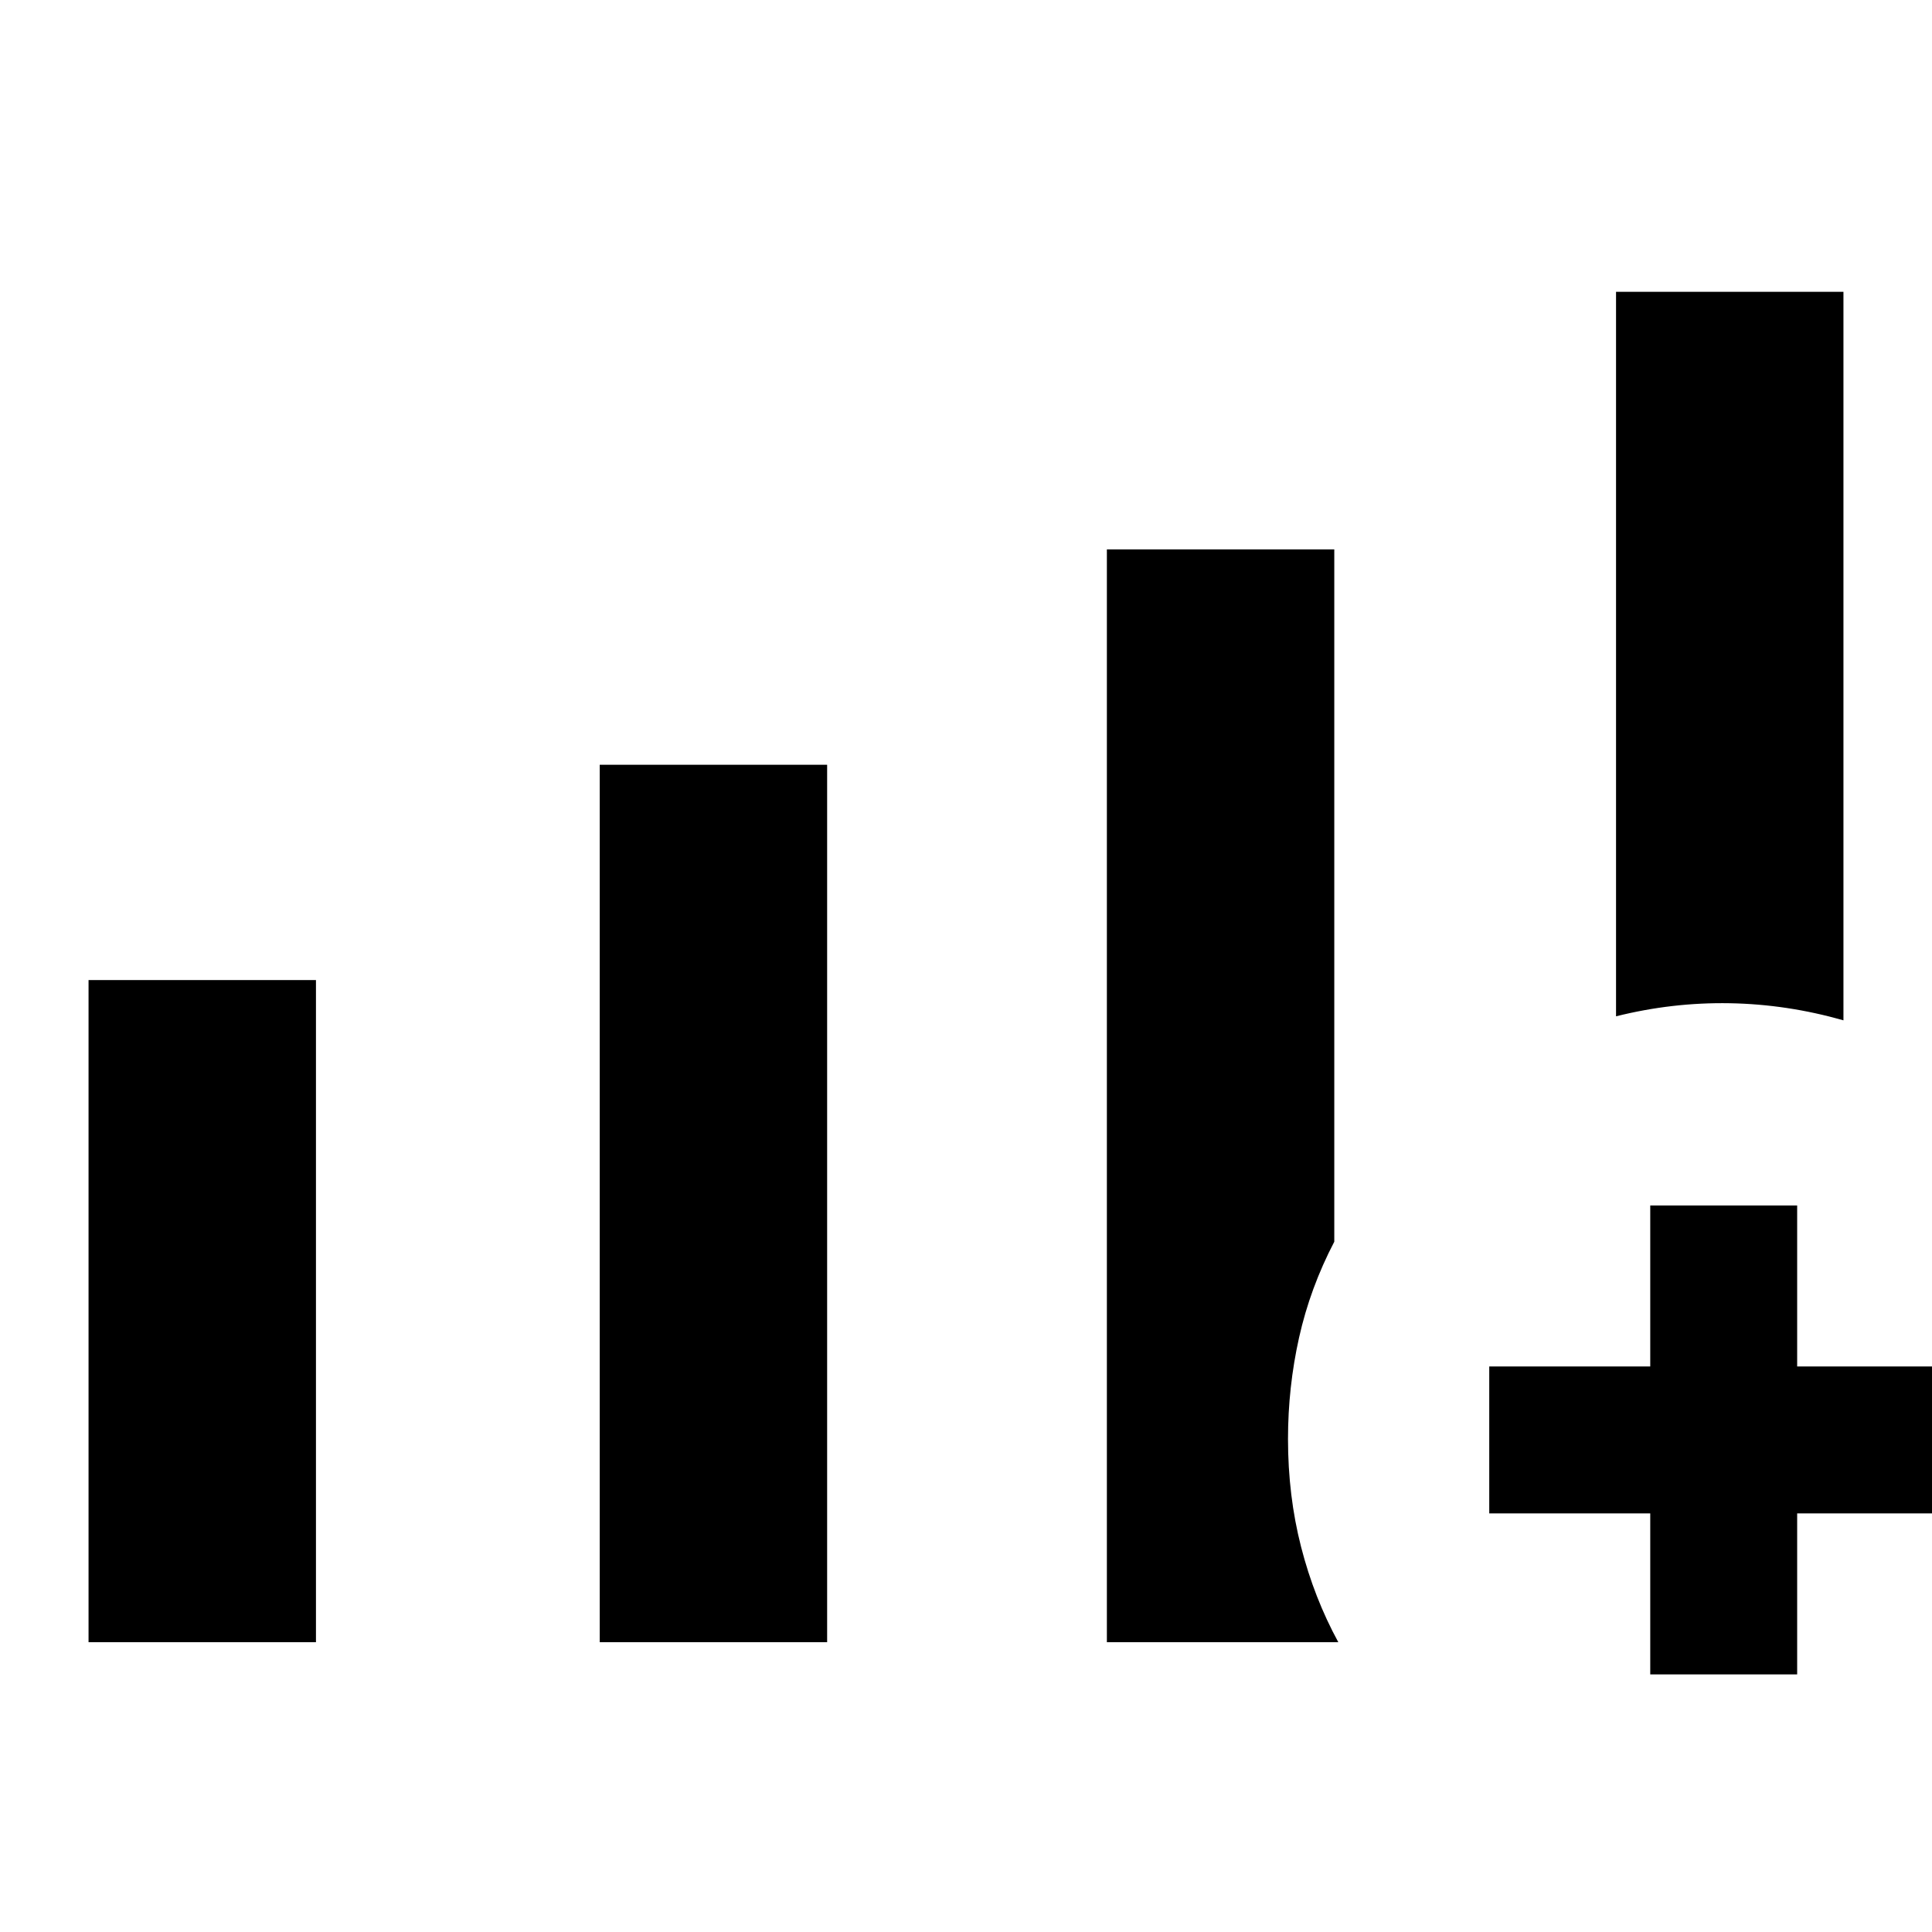 <svg xmlns="http://www.w3.org/2000/svg" height="48" viewBox="0 -960 960 960" width="48"><path d="M44-144v-329h113v329H44Zm254 0v-436h113v436H298Zm505-311v-360h113v362q-28-8-56.5-8.5T803-455ZM550-144v-543h113v344q-12 23-17.5 47.64T640-245q0 28.27 6.5 53.64Q653-166 665-144H550Zm270 16v-80h-80v-73h80v-80h73v80h80v73h-80v80h-73Z"/></svg>